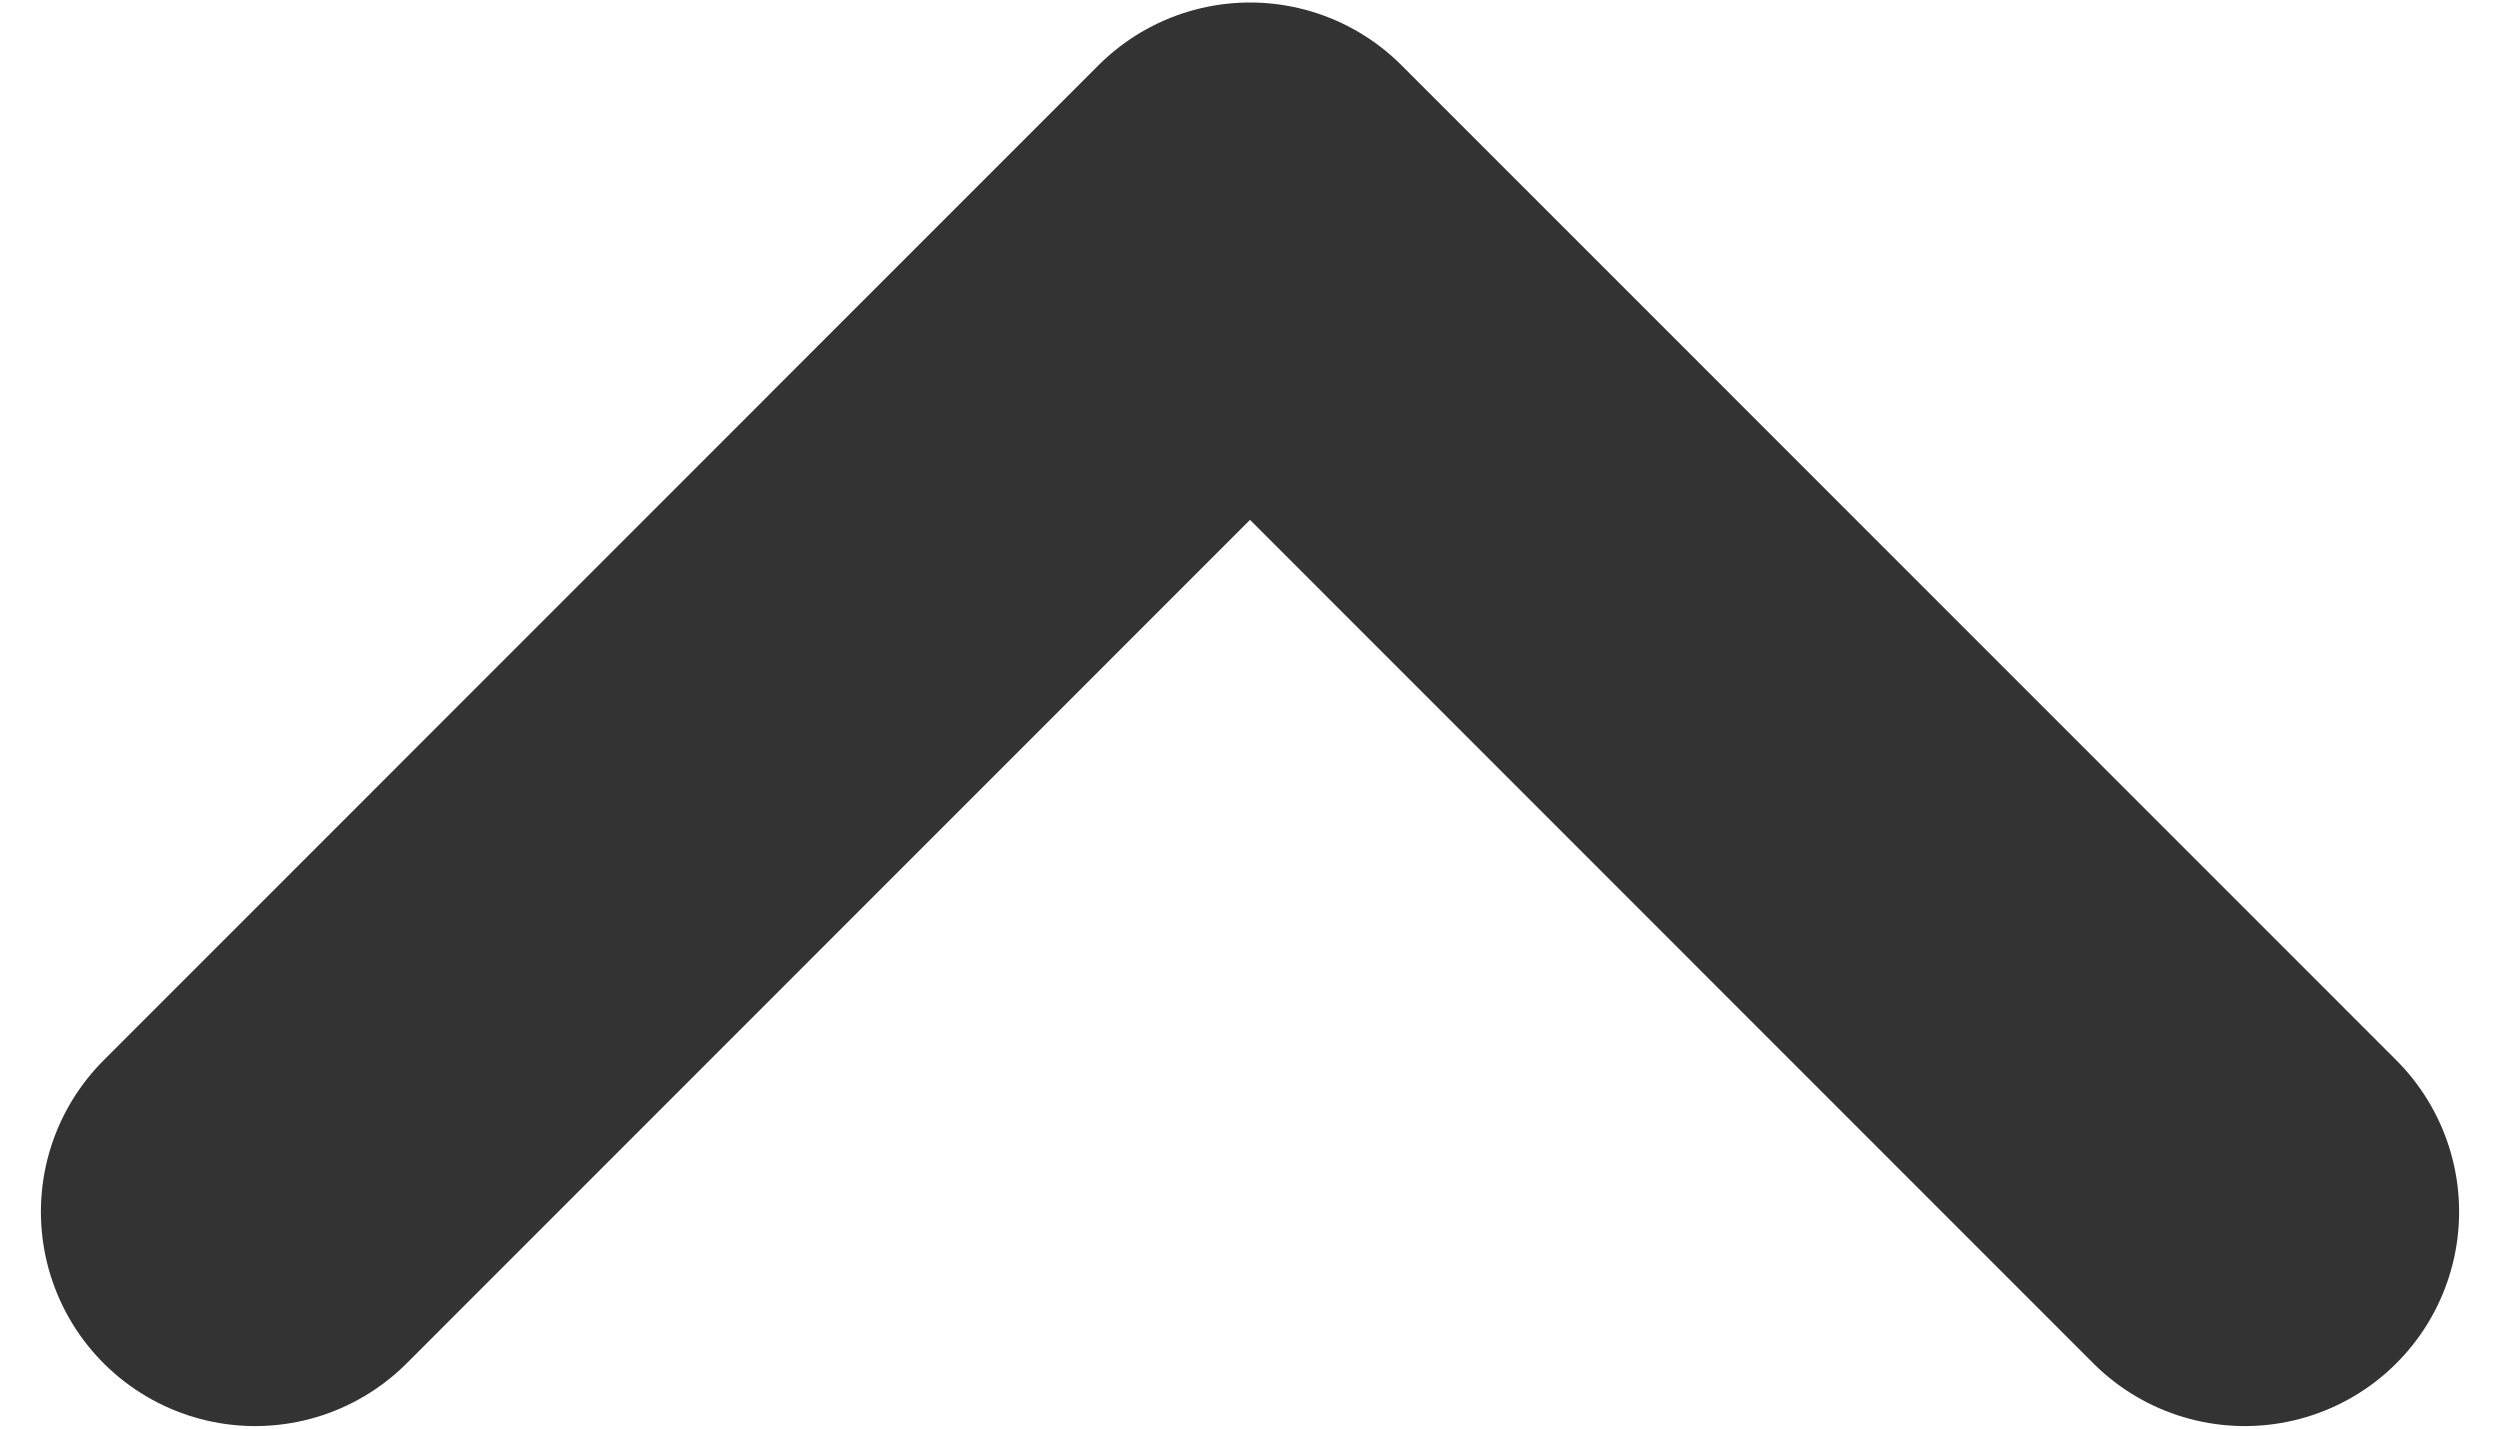 <svg width="14" height="8" viewBox="0 0 14 8" fill="none" xmlns="http://www.w3.org/2000/svg">
  <path d="M12.571 6.786L7 1.214L1.429 6.786" stroke="#333333" stroke-width="2.4"
    stroke-linecap="round" stroke-linejoin="round" />
</svg>